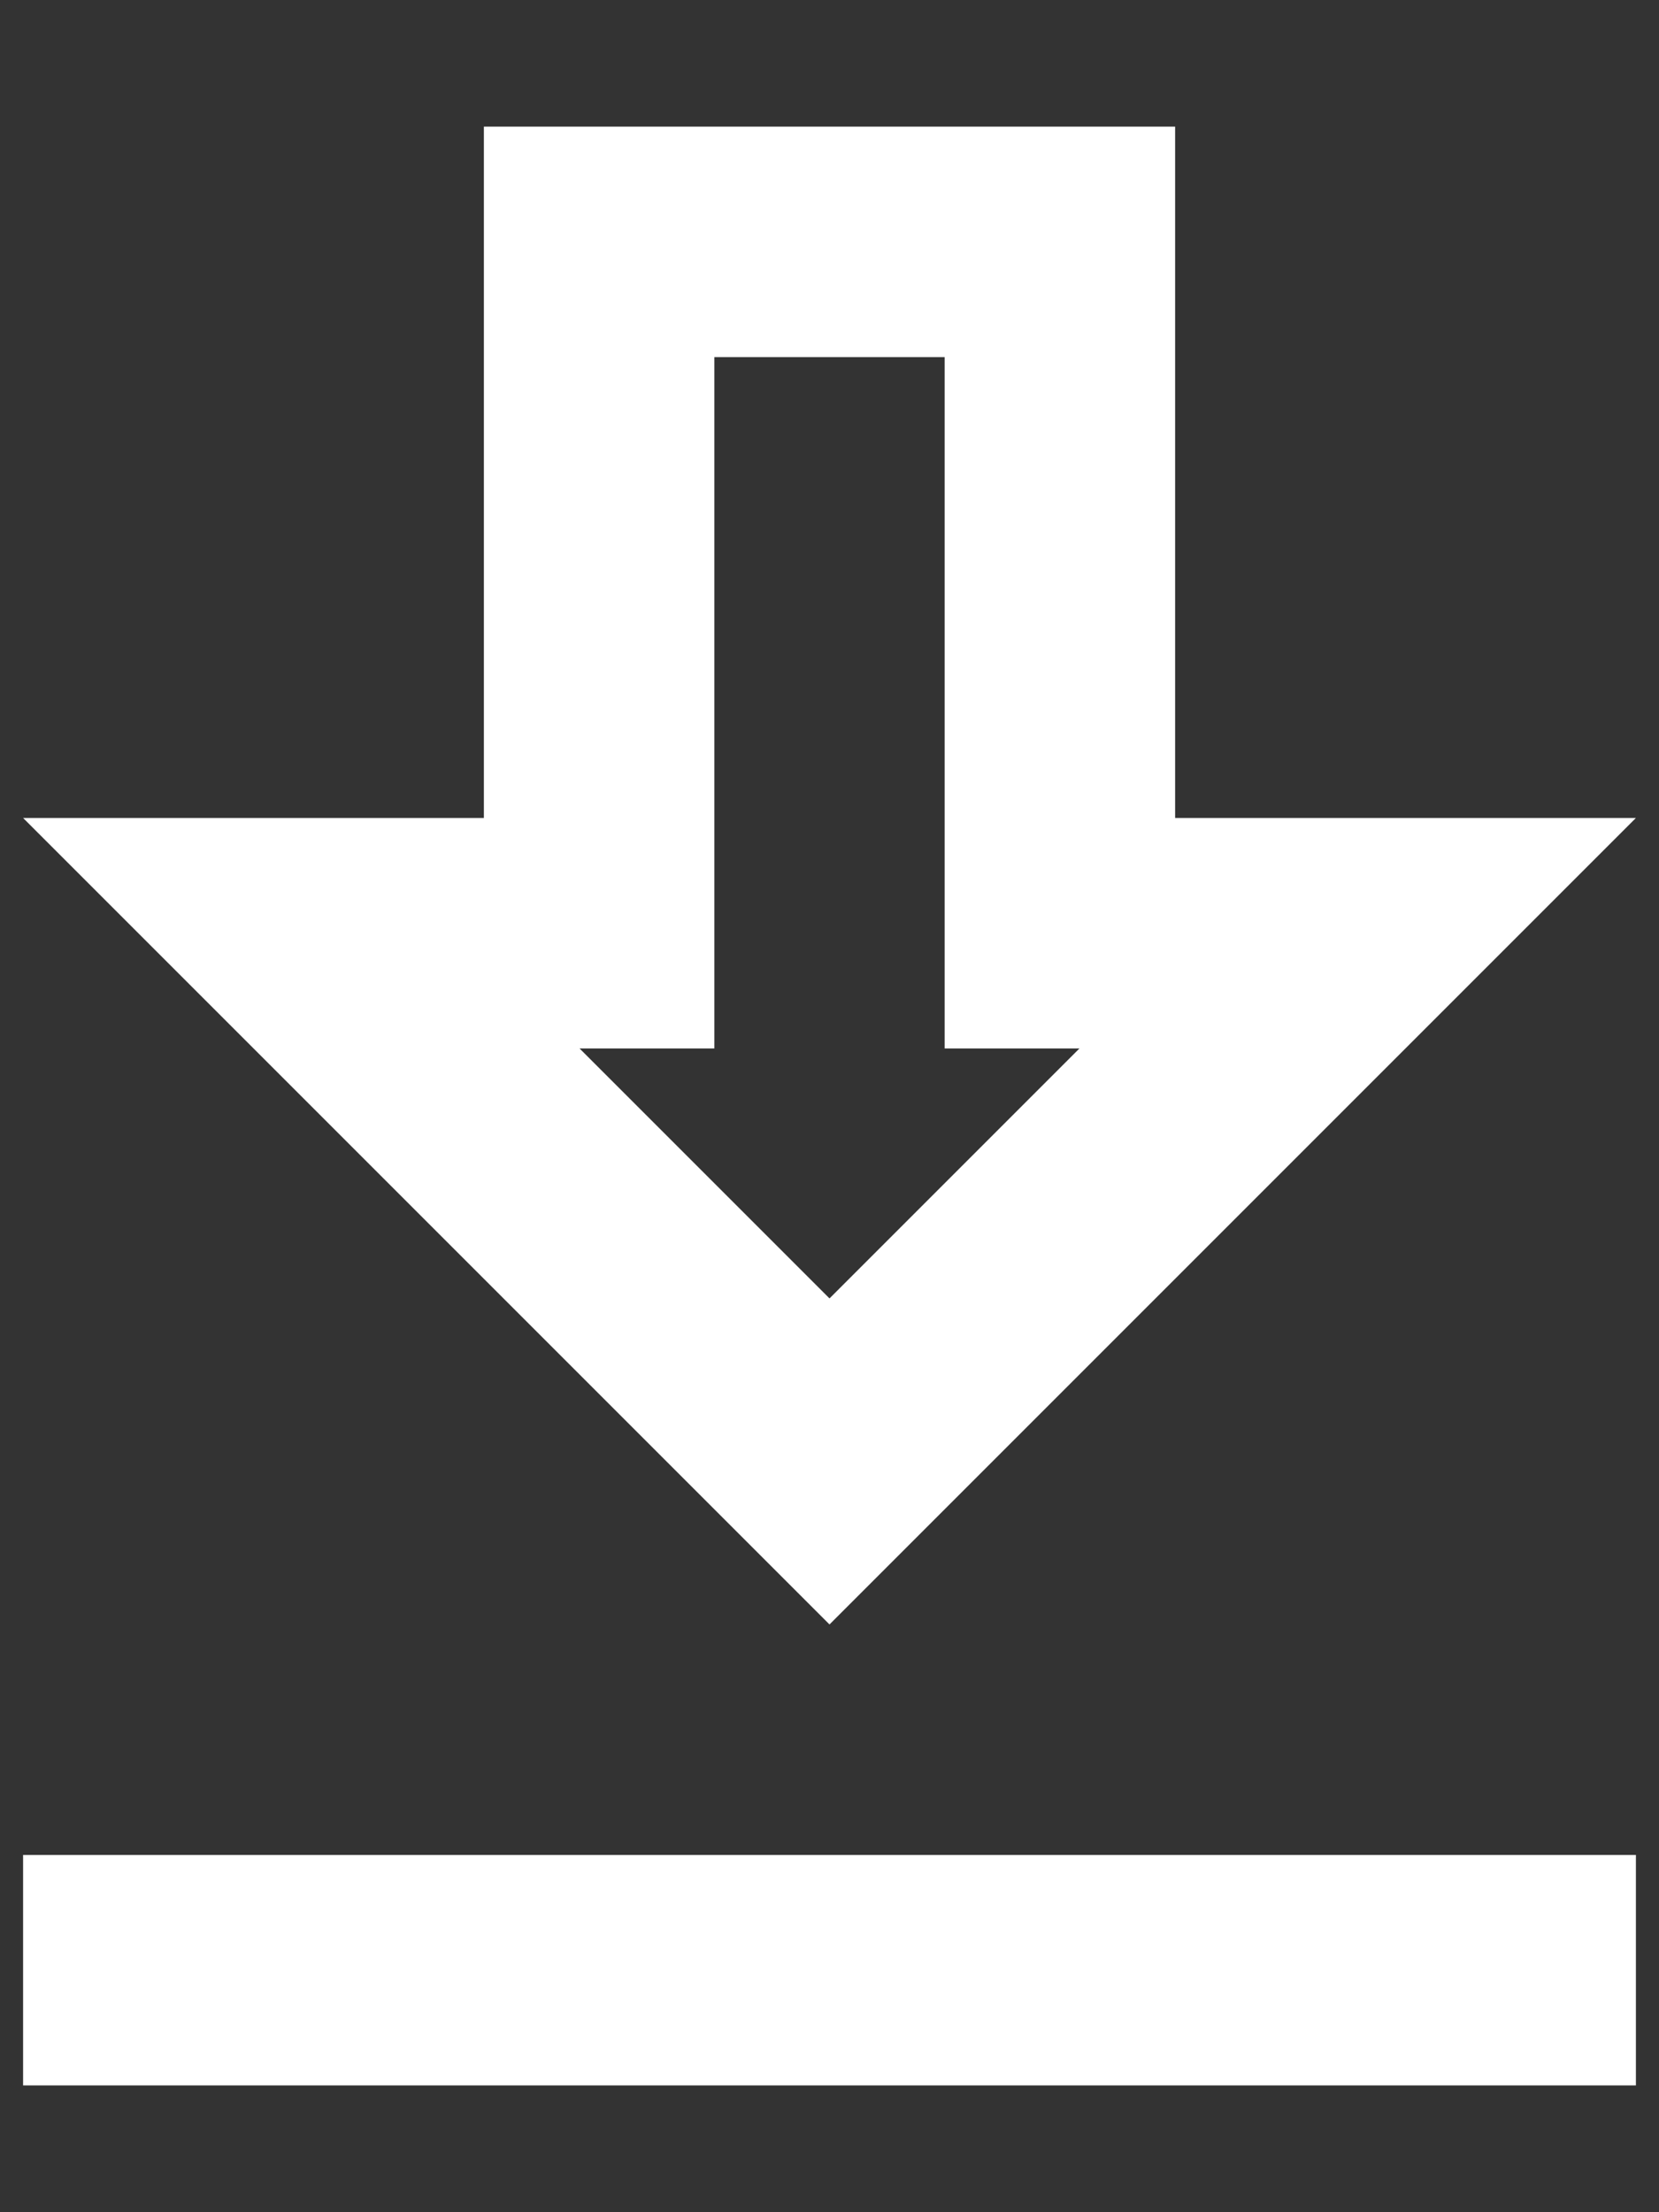<svg width="12" height="16" viewBox="0 0 12 16" fill="none" xmlns="http://www.w3.org/2000/svg">
<rect x="0" y="0" width="12" height="16" fill="#333333" stroke="none"/>
<path fill-rule="evenodd" clip-rule="evenodd" d="M11.833 5.916H8.5V0.916H3.5V5.916H0.167L6 11.749L11.833 5.916ZM5.167 7.583V2.583H6.833V7.583H7.808L6 9.391L4.192 7.583H5.167ZM11.833 15.083V13.416H0.167V15.083H11.833Z" fill="white"/>
</svg>
